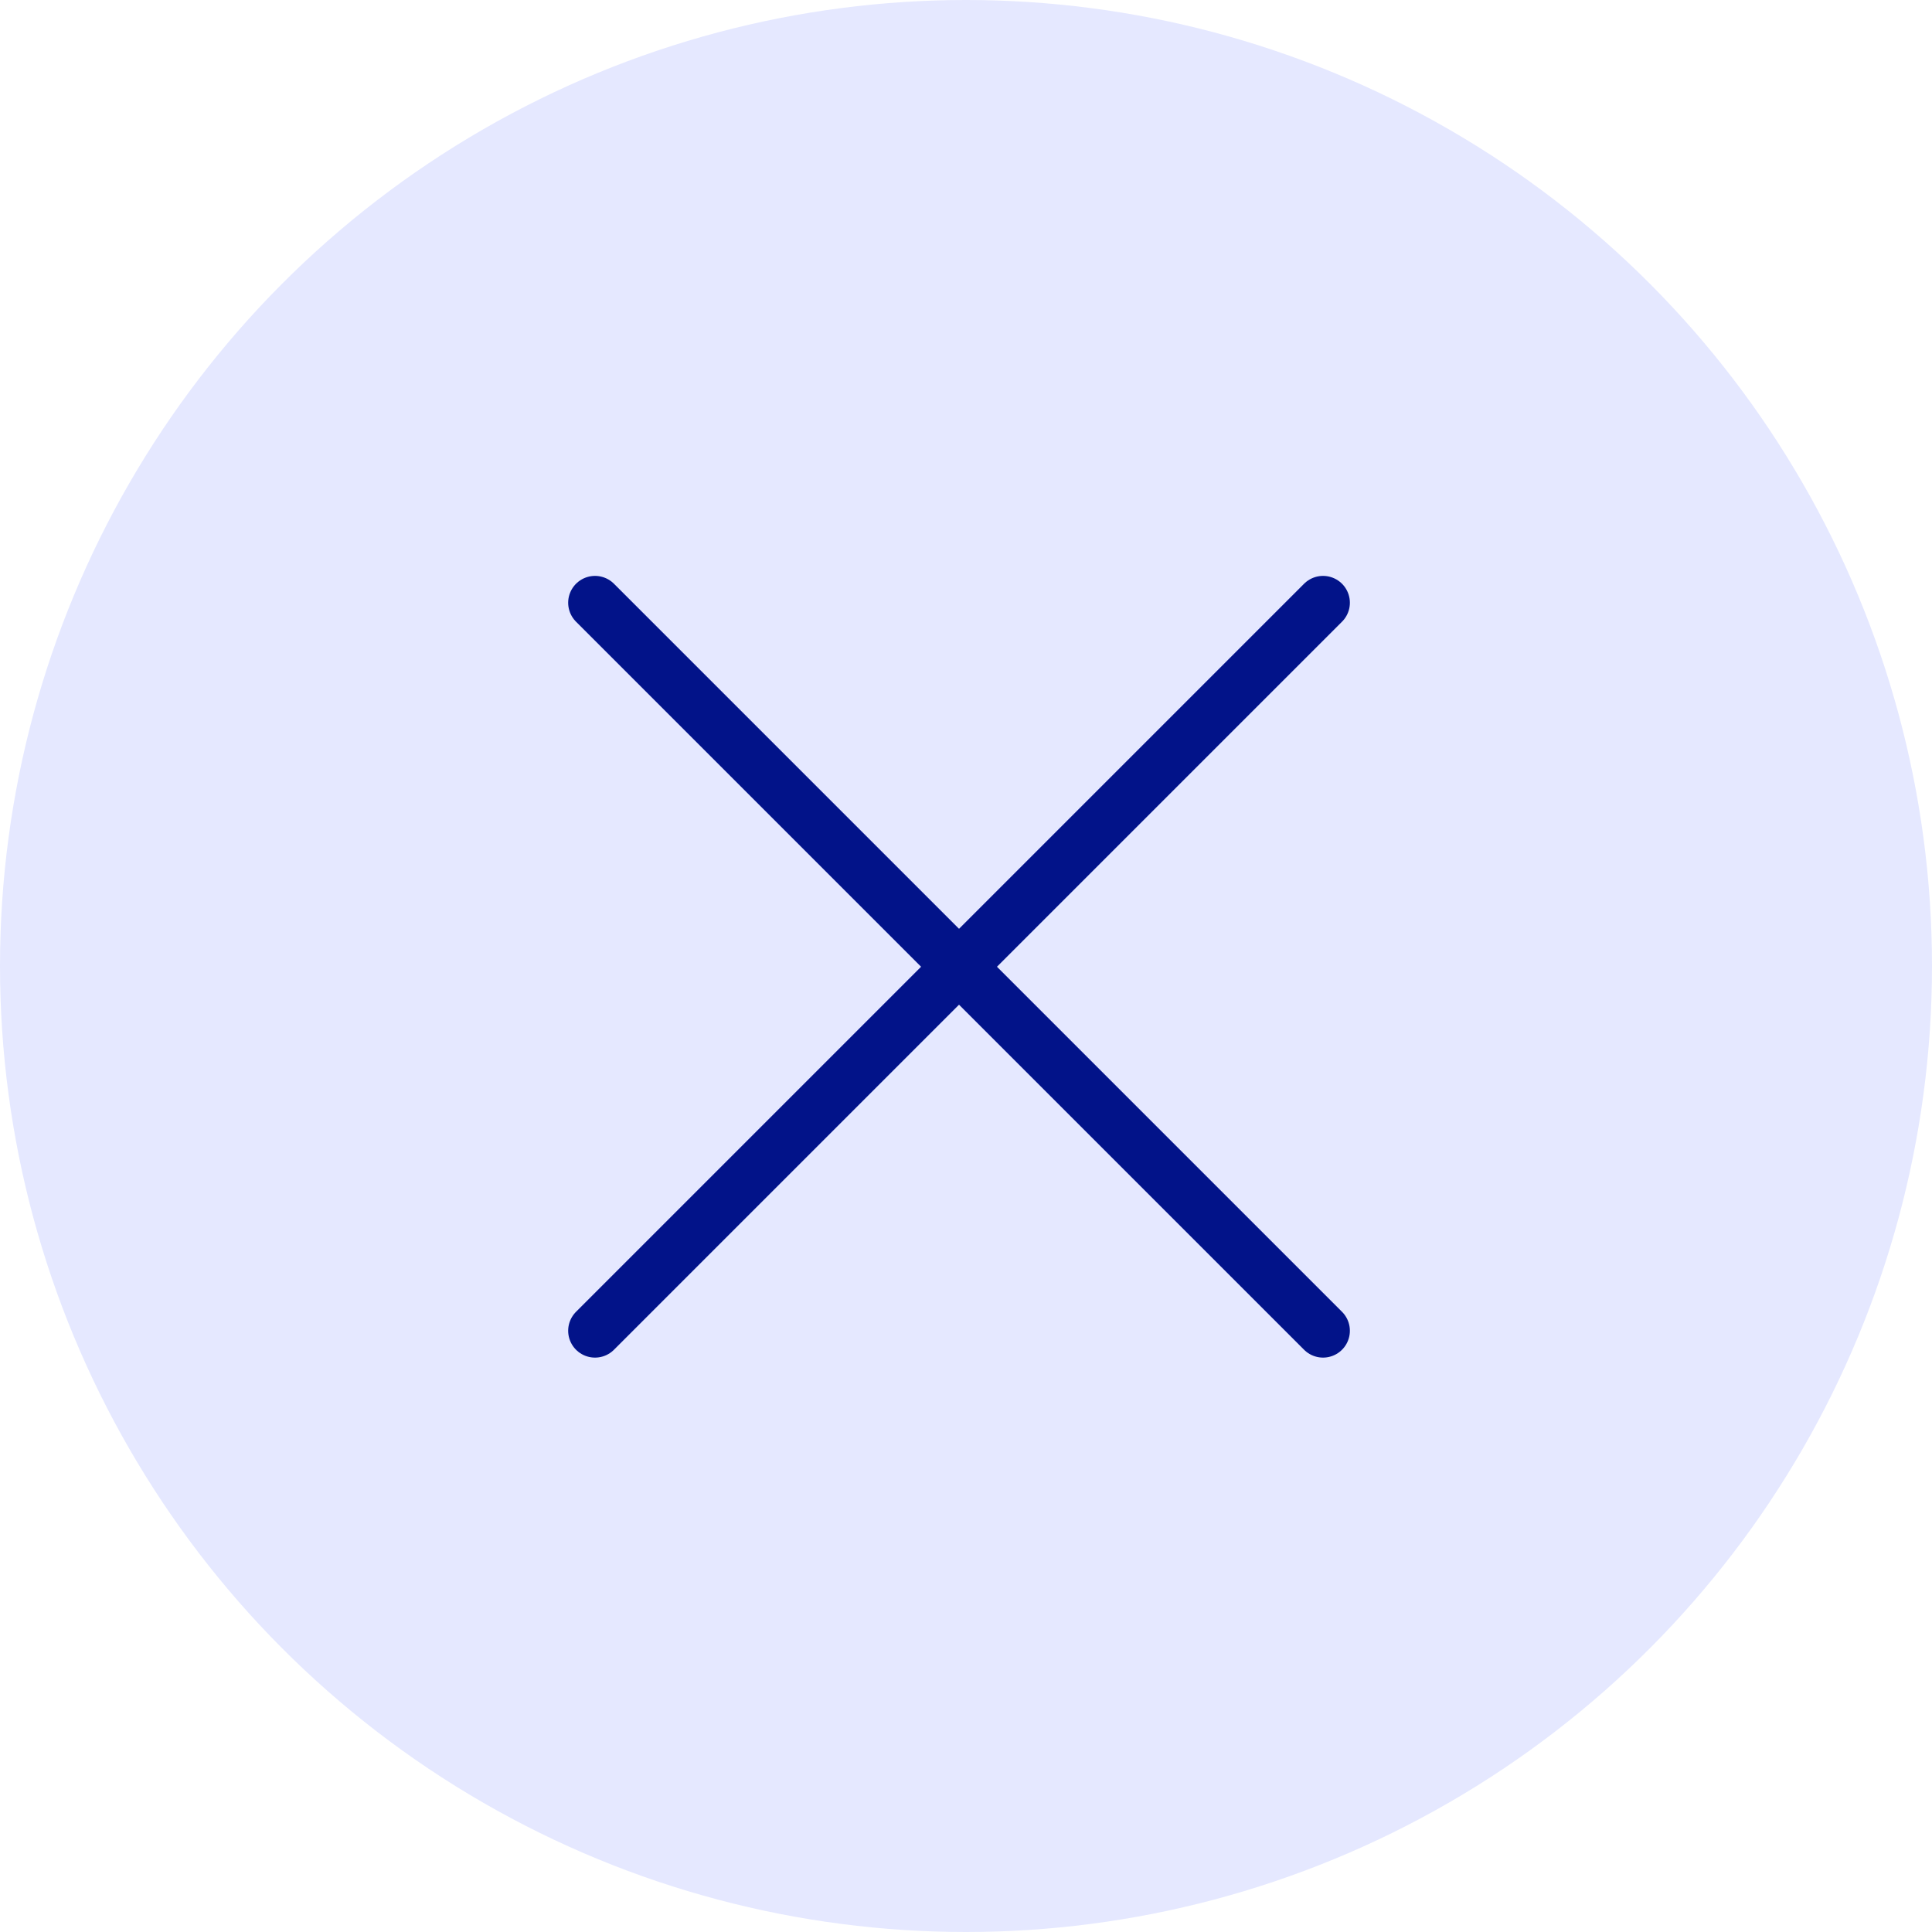 <svg xmlns="http://www.w3.org/2000/svg" width="36" height="36" viewBox="0 0 36 36"><g transform="translate(-40 -23)"><circle cx="18" cy="18" r="18" transform="translate(40 23)" fill="#e5e8ff"/><g transform="translate(51.087 34.231)"><path d="M-2171.244,65.883l13.566,13.566" transform="translate(2171.244 -65.883)" fill="none" stroke="#021389" stroke-linecap="round" stroke-width="1"/><path d="M0,0,13.566,13.566" transform="translate(13.566) rotate(90)" fill="none" stroke="#021389" stroke-linecap="round" stroke-width="1"/></g></g></svg>